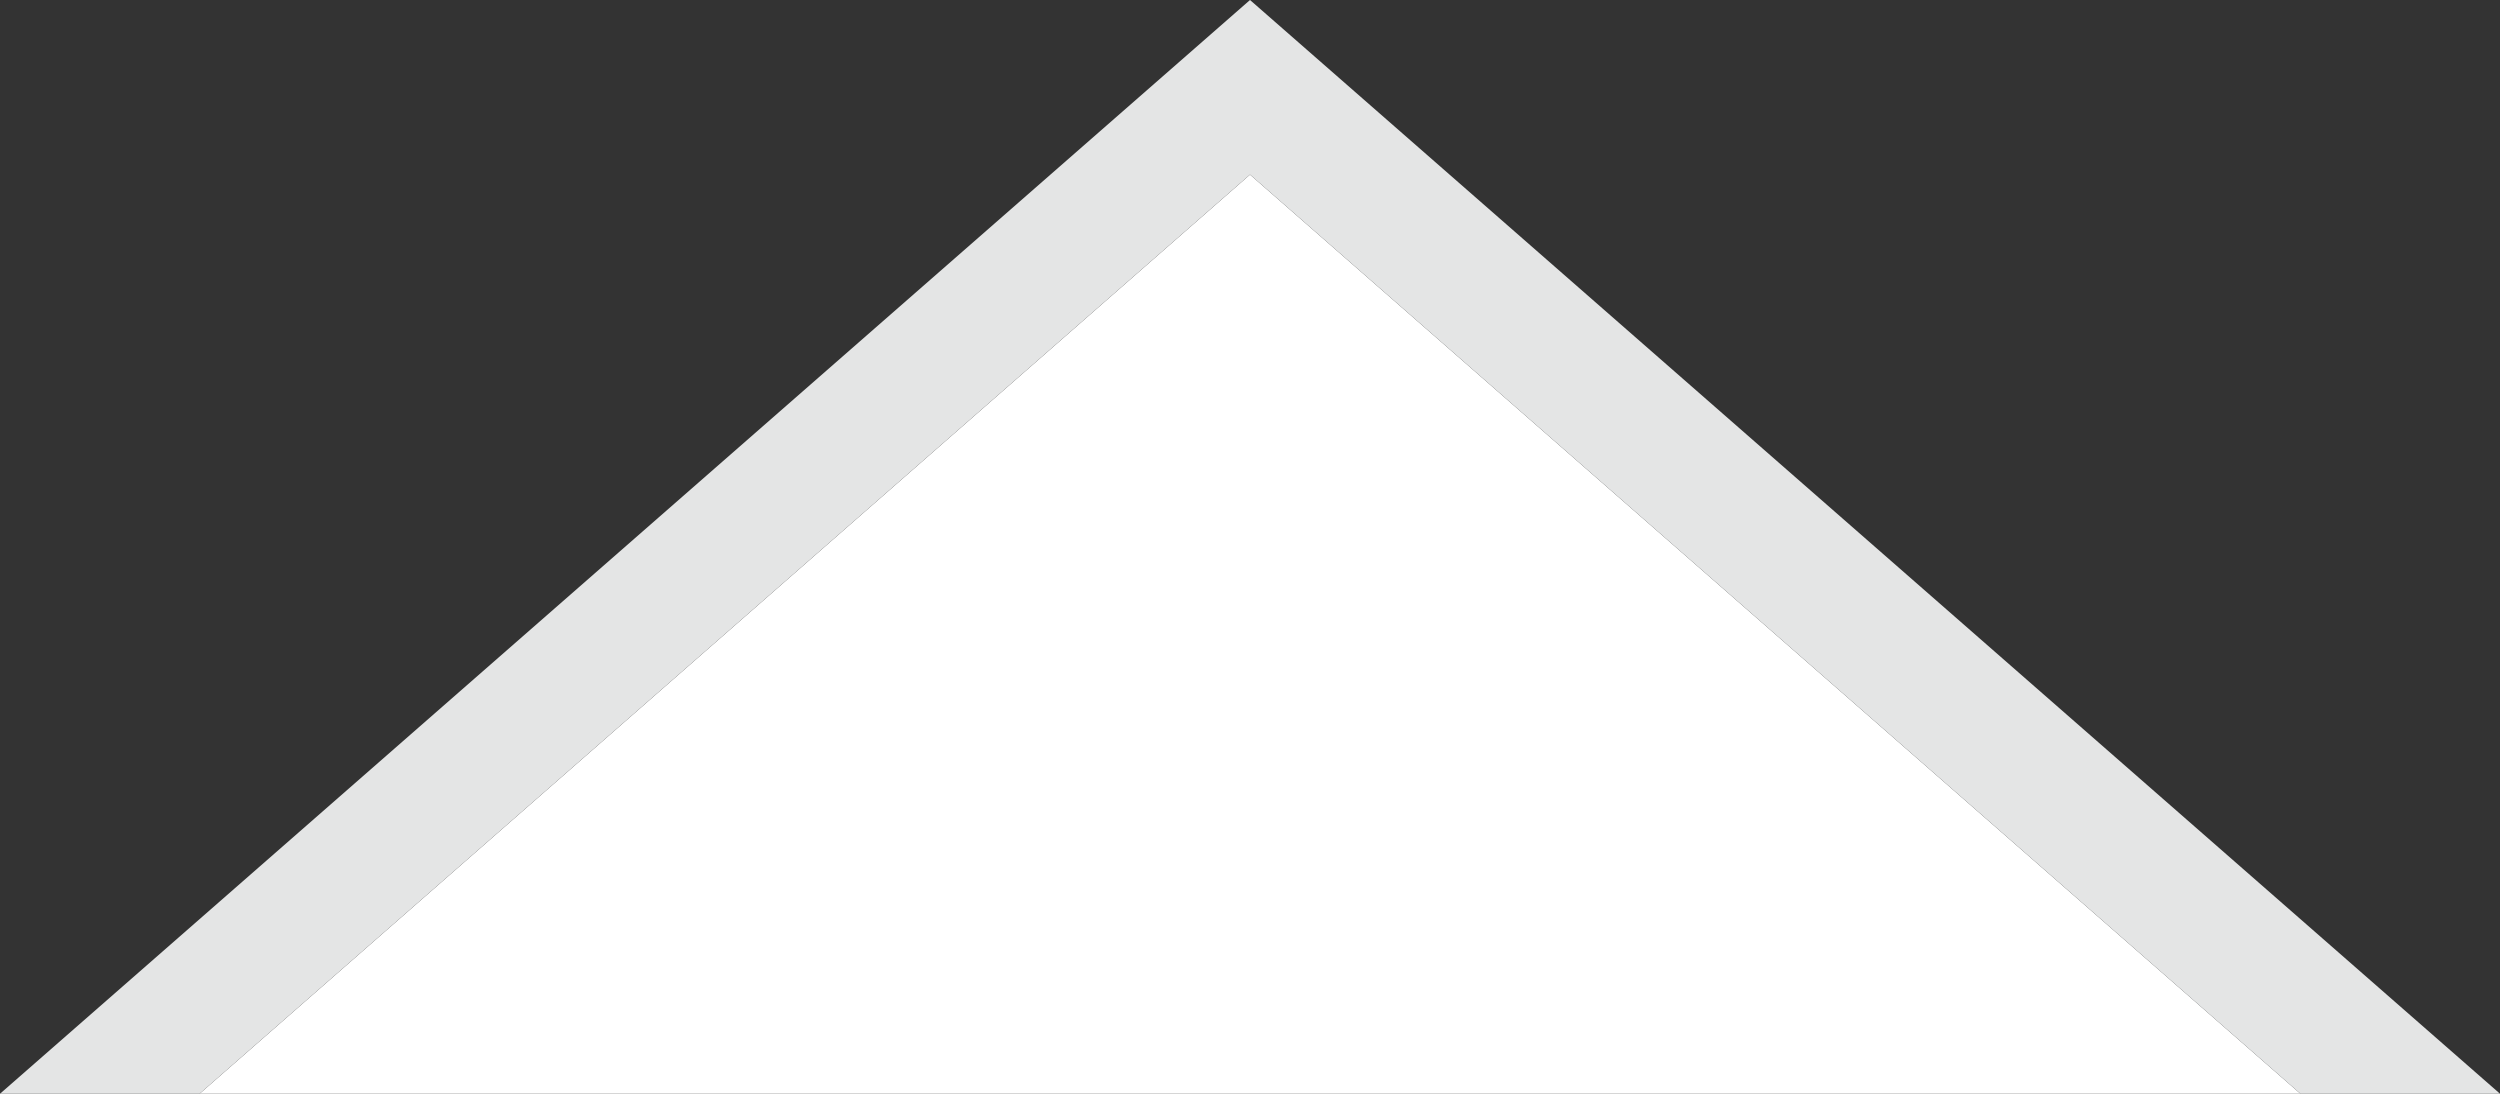 <svg width="16" height="7" xmlns="http://www.w3.org/2000/svg" viewBox="0 0 19.04 8.33"><rect x="0" y="0" width="19.04" height="8.33" fill="#333333" stroke="none"/><defs><style>.cls-1{fill:#fff;}.cls-2{fill:#e4e5e5;}</style></defs><g id="Layer_2" data-name="Layer 2"><g id="Layer_1-2" data-name="Layer 1"><polygon class="cls-1" points="1.52 8.33 9.52 1.33 17.52 8.33 1.52 8.33"/><polygon class="cls-2" points="9.52 0 0 8.33 1.52 8.33 9.52 1.33 17.52 8.33 19.04 8.33 9.52 0"/></g></g></svg>
